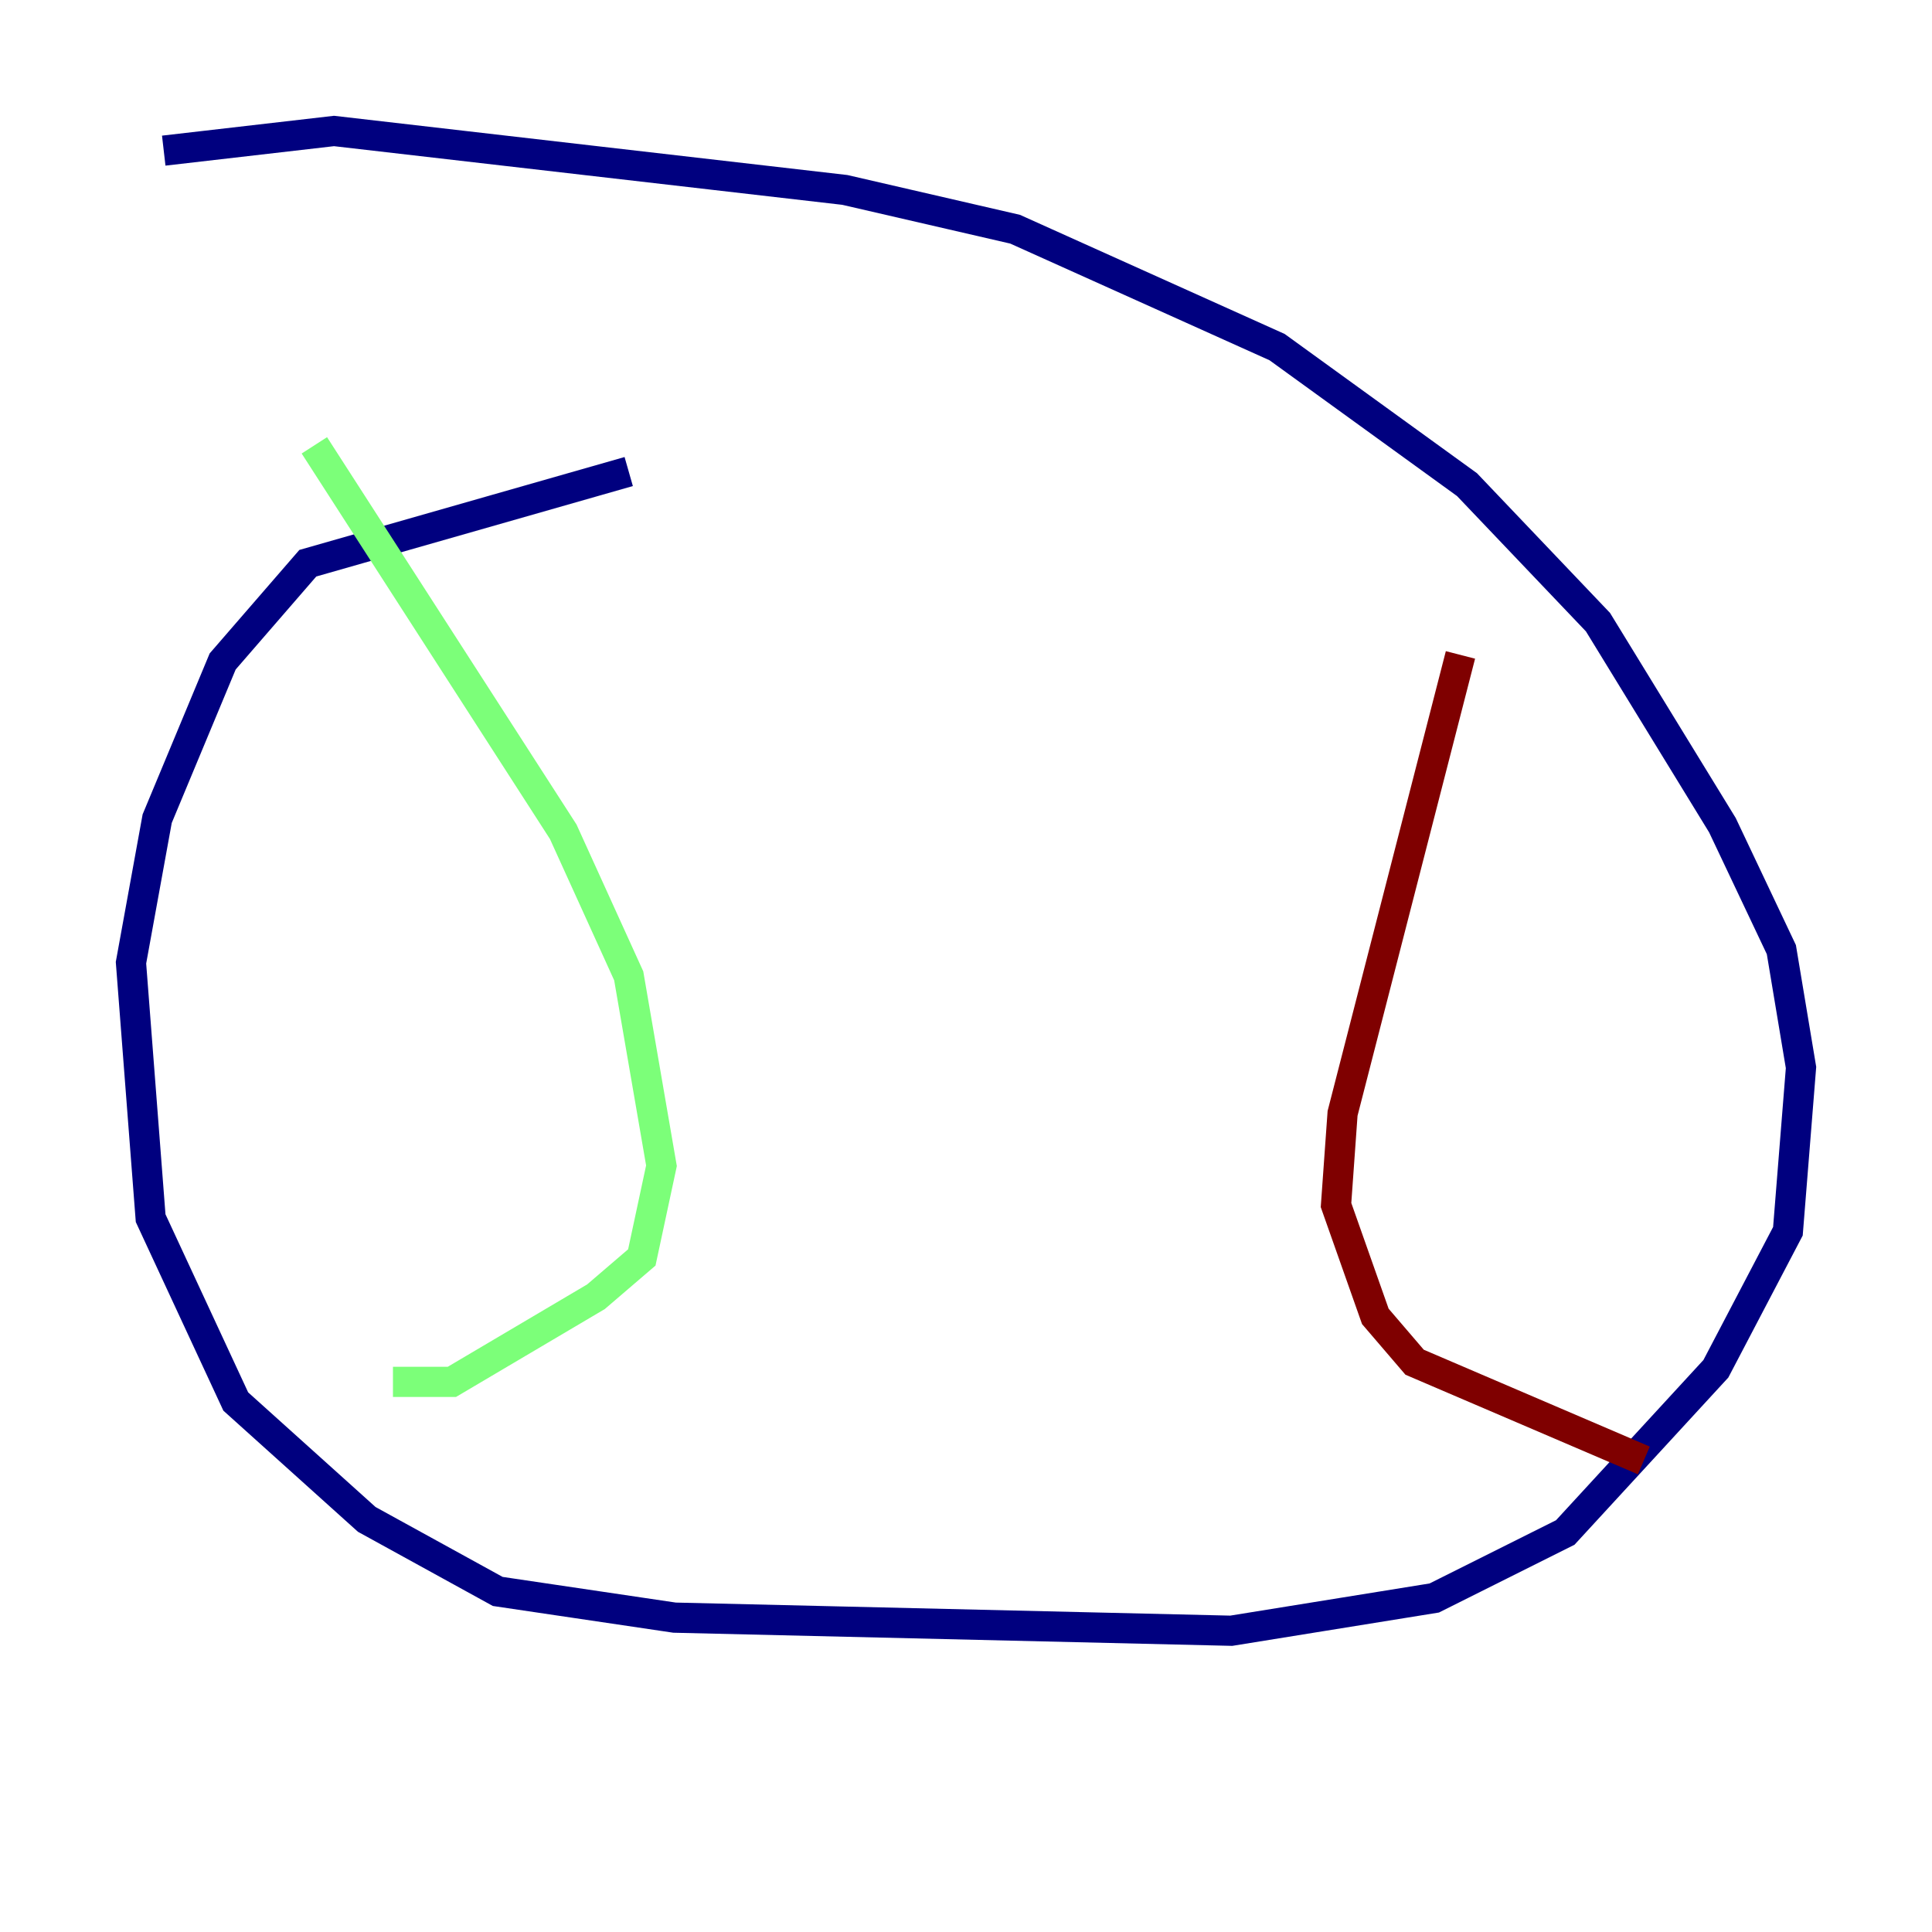 <?xml version="1.0" encoding="utf-8" ?>
<svg baseProfile="tiny" height="128" version="1.2" viewBox="0,0,128,128" width="128" xmlns="http://www.w3.org/2000/svg" xmlns:ev="http://www.w3.org/2001/xml-events" xmlns:xlink="http://www.w3.org/1999/xlink"><defs /><polyline fill="none" points="41.654,31.241 20.393,37.315 14.752,43.824 10.414,54.237 8.678,63.783 9.98,80.705 15.62,92.854 24.298,100.664 32.976,105.437 44.691,107.173 81.573,108.041 95.024,105.871 103.702,101.532 113.681,90.685 118.454,81.573 119.322,70.725 118.02,62.915 114.115,54.671 105.871,41.22 97.193,32.108 84.61,22.997 67.254,15.186 55.973,12.583 22.129,8.678 10.848,9.98" stroke="#00007f" stroke-width="2" /><polyline fill="none" points="20.827,29.505 37.315,55.105 41.654,64.651 43.824,77.234 42.522,83.308 39.485,85.912 29.939,91.552 26.034,91.552" stroke="#7cff79" stroke-width="2" /><polyline fill="none" points="96.759,43.39 88.949,73.763 88.515,79.837 91.119,87.214 93.722,90.251 108.909,96.759" stroke="#7f0000" stroke-width="2" /></svg>